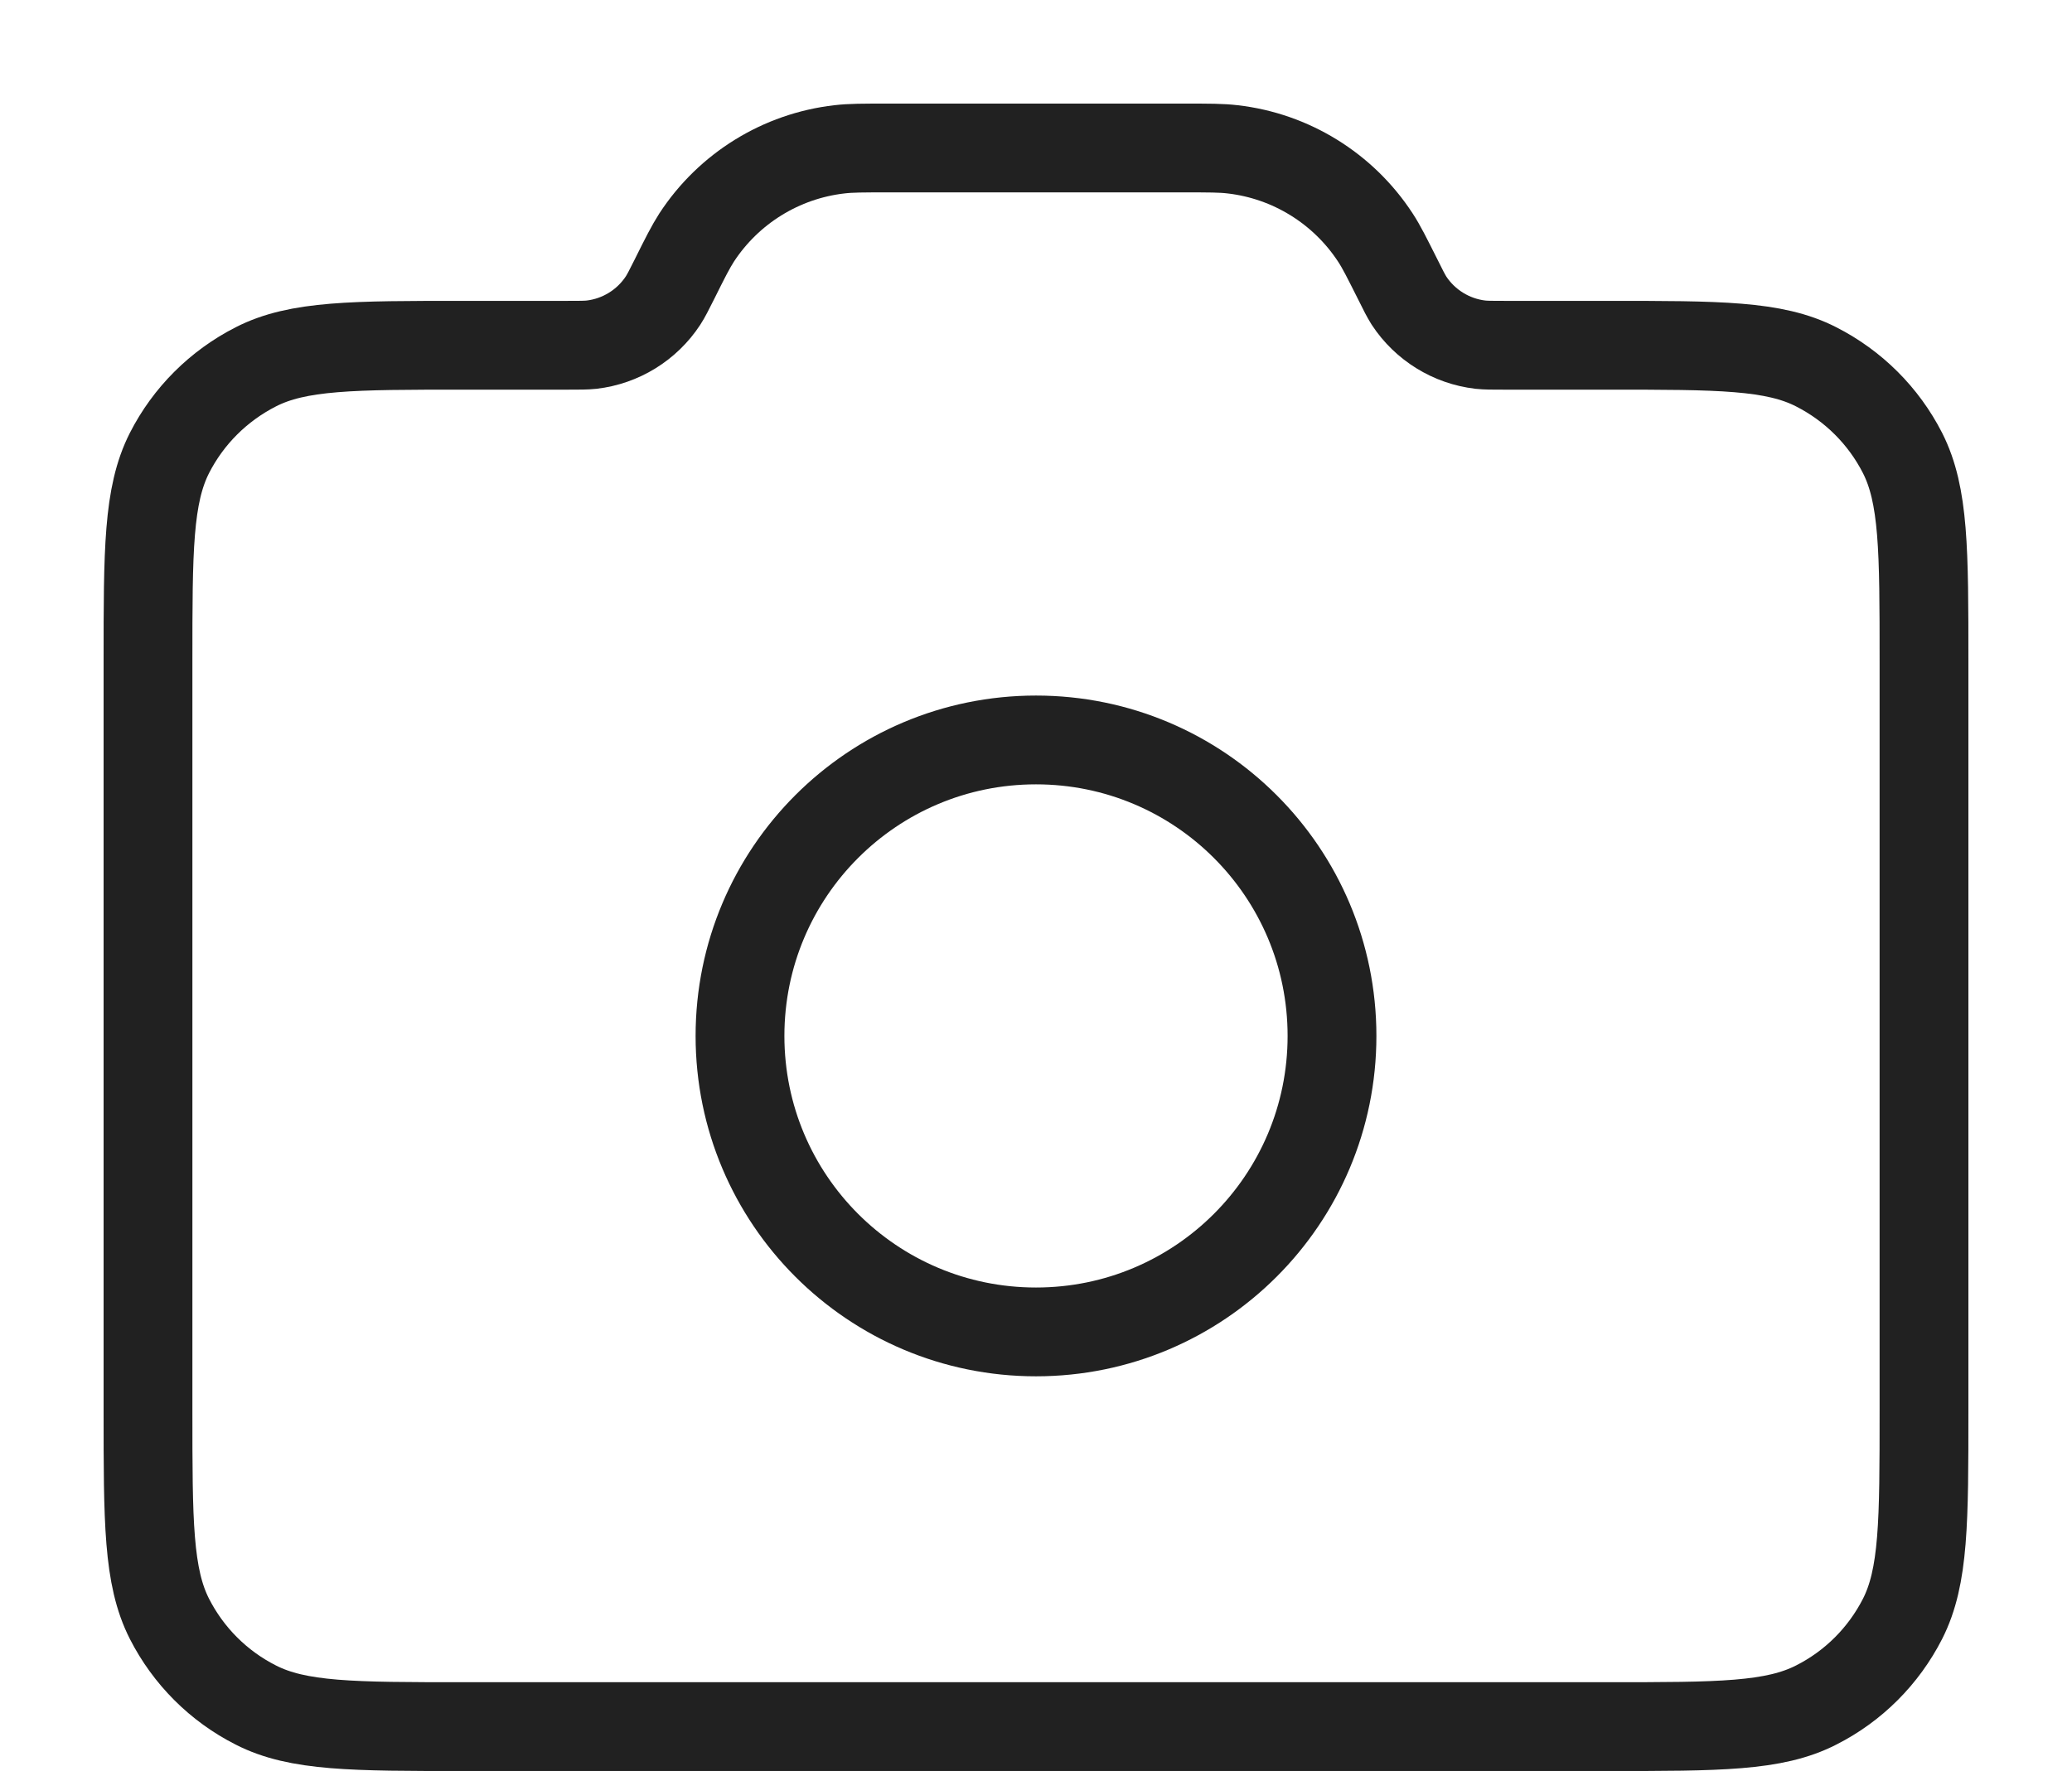 <svg width="14" height="12" viewBox="0 0 14 12" fill="none" xmlns="http://www.w3.org/2000/svg">
<path d="M7 9C8.105 9 9 8.105 9 7C9 5.895 8.105 5 7 5C5.895 5 5 5.895 5 7C5 8.105 5.895 9 7 9Z" stroke="#212121" stroke-width="0.6" stroke-linecap="round" stroke-linejoin="round"/>
<path d="M1 9.533V4.467C1 3.72 1 3.347 1.145 3.061C1.273 2.81 1.477 2.607 1.728 2.479C2.013 2.333 2.387 2.333 3.133 2.333H3.836C3.918 2.333 3.959 2.333 3.997 2.329C4.194 2.306 4.371 2.197 4.48 2.031C4.501 1.999 4.519 1.962 4.556 1.889C4.629 1.742 4.666 1.669 4.707 1.605C4.924 1.273 5.278 1.054 5.672 1.009C5.748 1 5.83 1 5.994 1H8.006C8.17 1 8.252 1 8.328 1.009C8.722 1.054 9.076 1.273 9.293 1.605C9.335 1.669 9.371 1.742 9.445 1.889C9.481 1.962 9.5 1.999 9.52 2.031C9.629 2.197 9.806 2.306 10.003 2.329C10.041 2.333 10.082 2.333 10.164 2.333H10.867C11.614 2.333 11.987 2.333 12.272 2.479C12.523 2.607 12.727 2.81 12.855 3.061C13 3.347 13 3.72 13 4.467V9.533C13 10.28 13 10.654 12.855 10.939C12.727 11.19 12.523 11.394 12.272 11.521C11.987 11.667 11.614 11.667 10.867 11.667H3.133C2.387 11.667 2.013 11.667 1.728 11.521C1.477 11.394 1.273 11.19 1.145 10.939C1 10.654 1 10.28 1 9.533Z" stroke="#212121" stroke-width="0.6" stroke-linecap="round" stroke-linejoin="round"/>
</svg>
